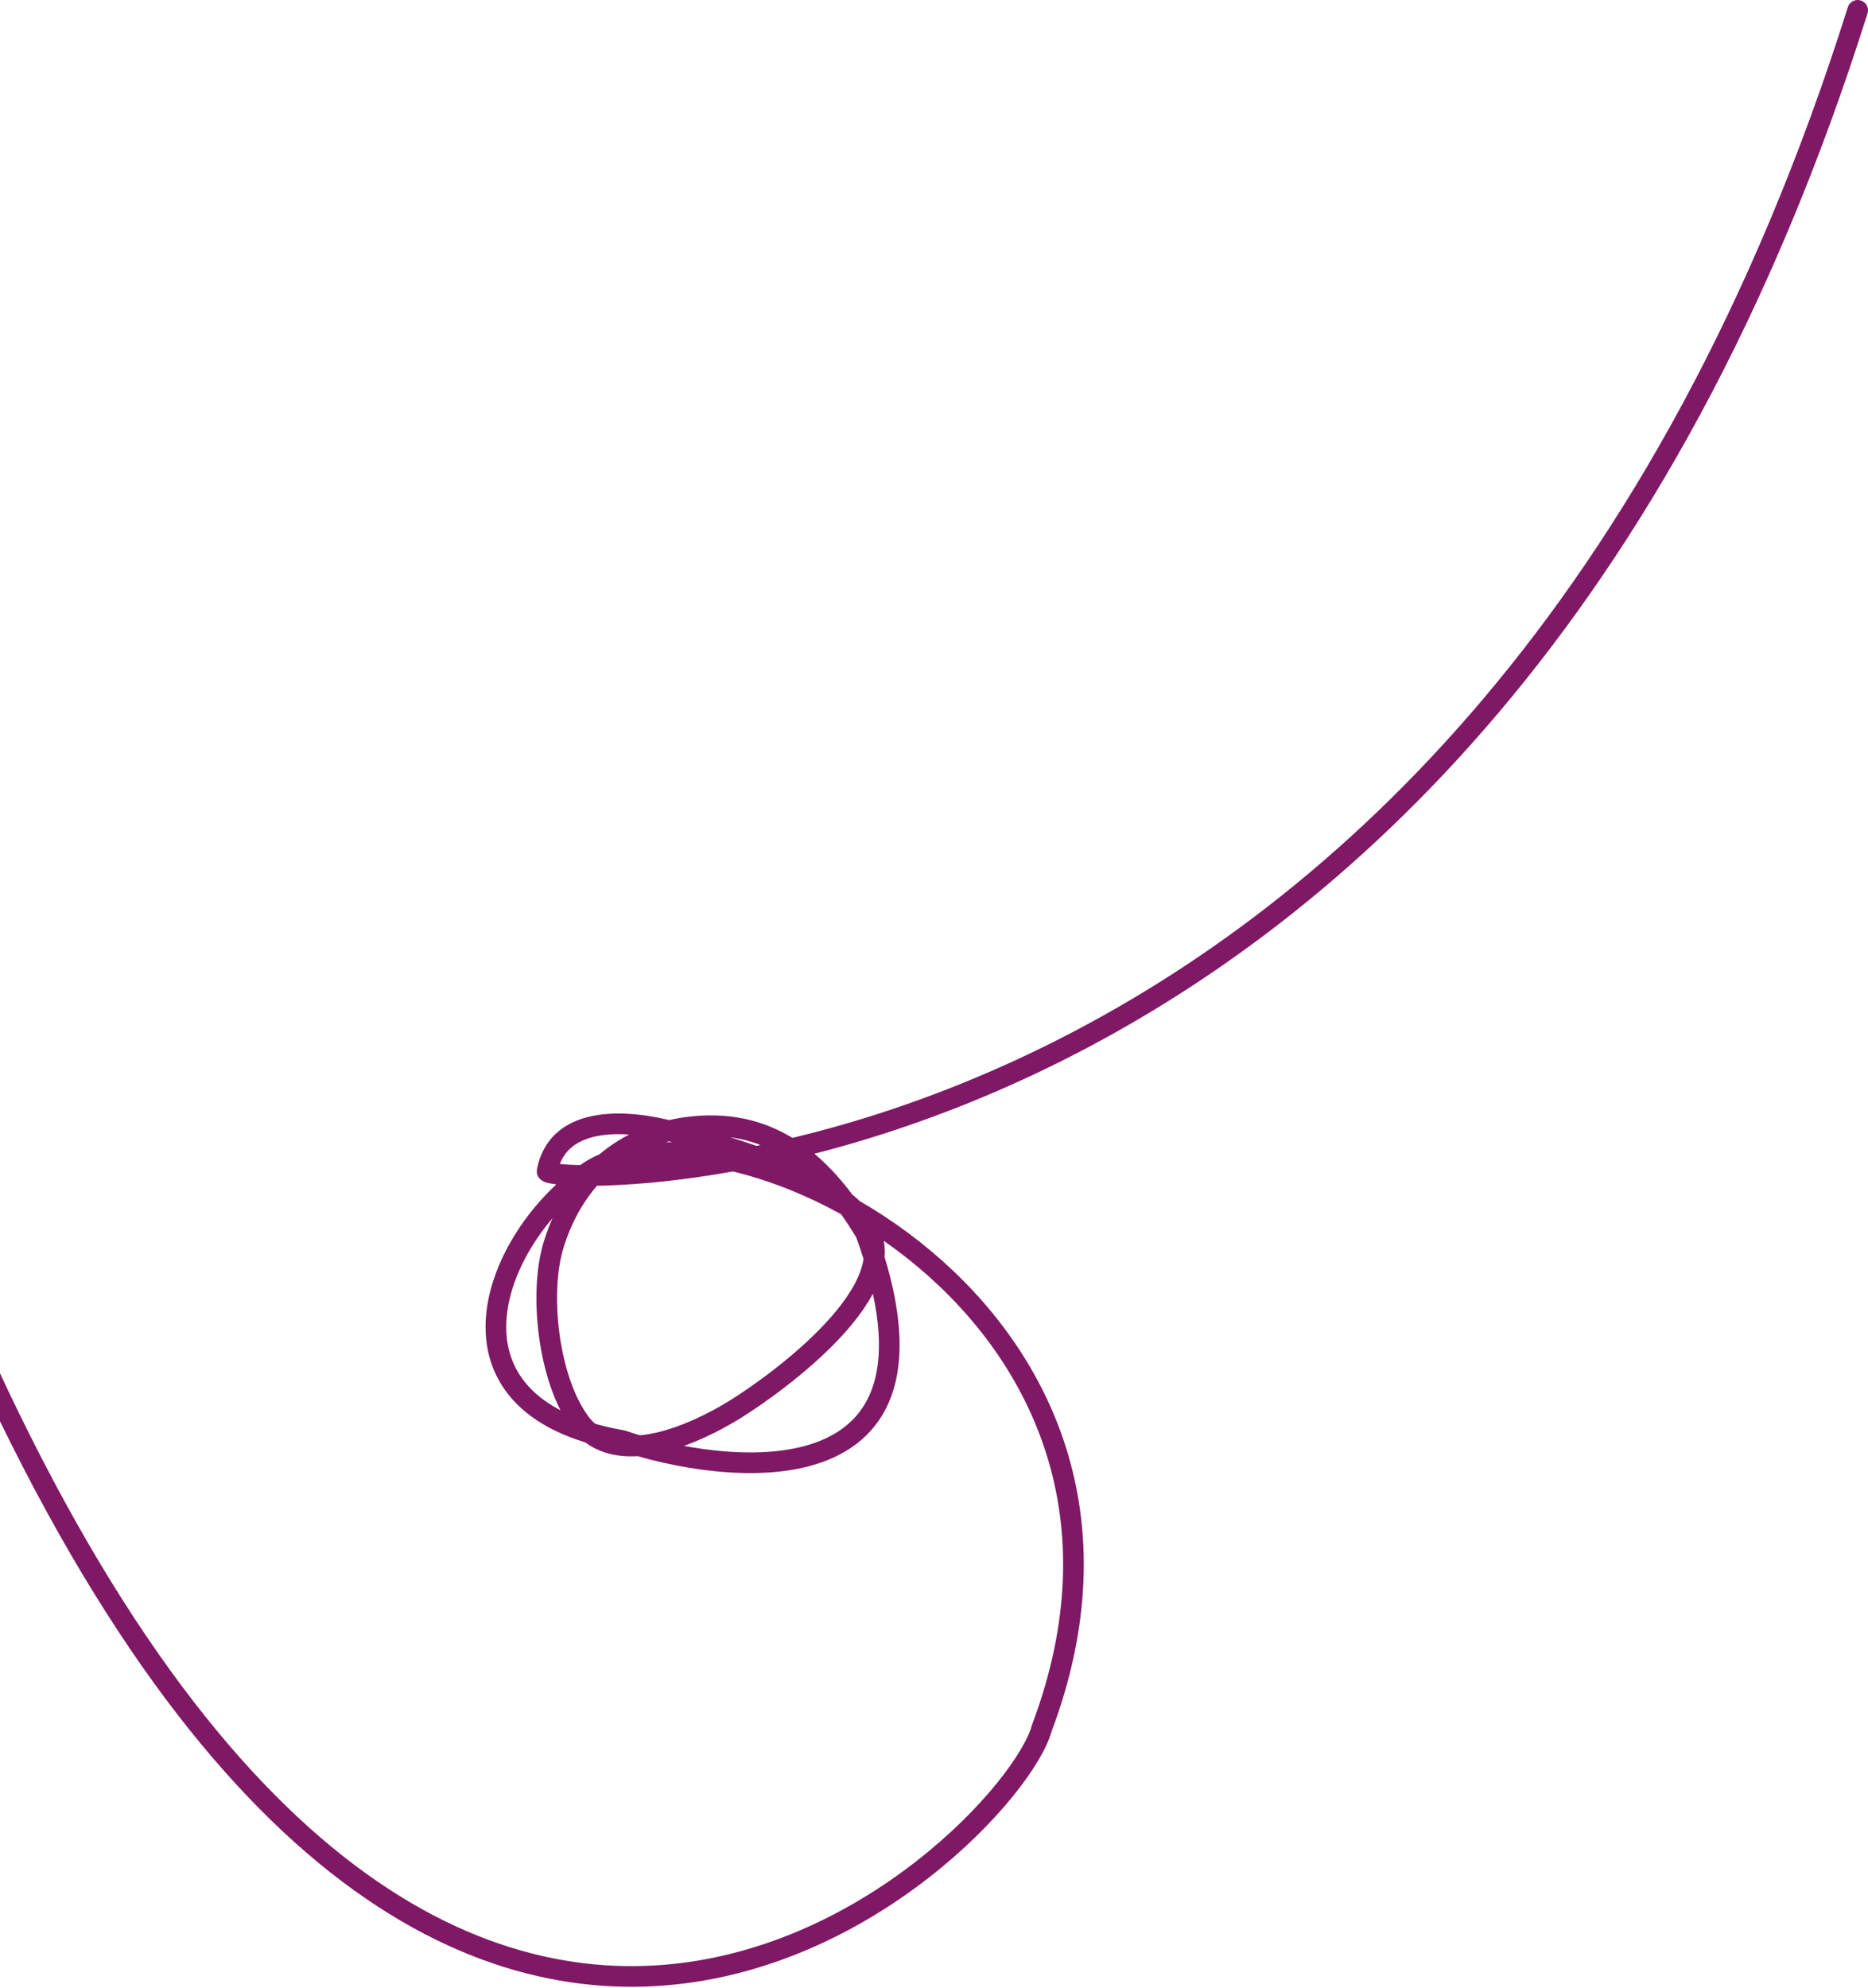 <svg width="905" height="963" viewBox="0 0 905 963" fill="none" xmlns="http://www.w3.org/2000/svg">
<path d="M900 5C714.757 592.39 263.609 574.731 265.043 567.314C270.545 538.871 306.214 542.704 326.458 548.282C352.905 555.57 401.509 568.119 418.9 591.951C441.656 623.135 376.157 670.274 356.074 682.707C337.427 694.251 298.418 712.585 280.93 688.896C265.69 668.25 260.849 626.208 268.371 602.406C278.571 570.135 302.272 549.094 335.8 545.695C375.318 541.689 399.97 565.074 419.382 597.217C468.014 730.552 348.986 713.983 301.362 697.707C205.898 681.124 239.806 598.118 285.119 567.648C349.617 524.277 581.326 633.54 504.706 837.098C489.16 894.399 199.485 1178.88 -34.018 599.218" stroke="#7F1865" stroke-width="10" stroke-linecap="round"/>
</svg>
